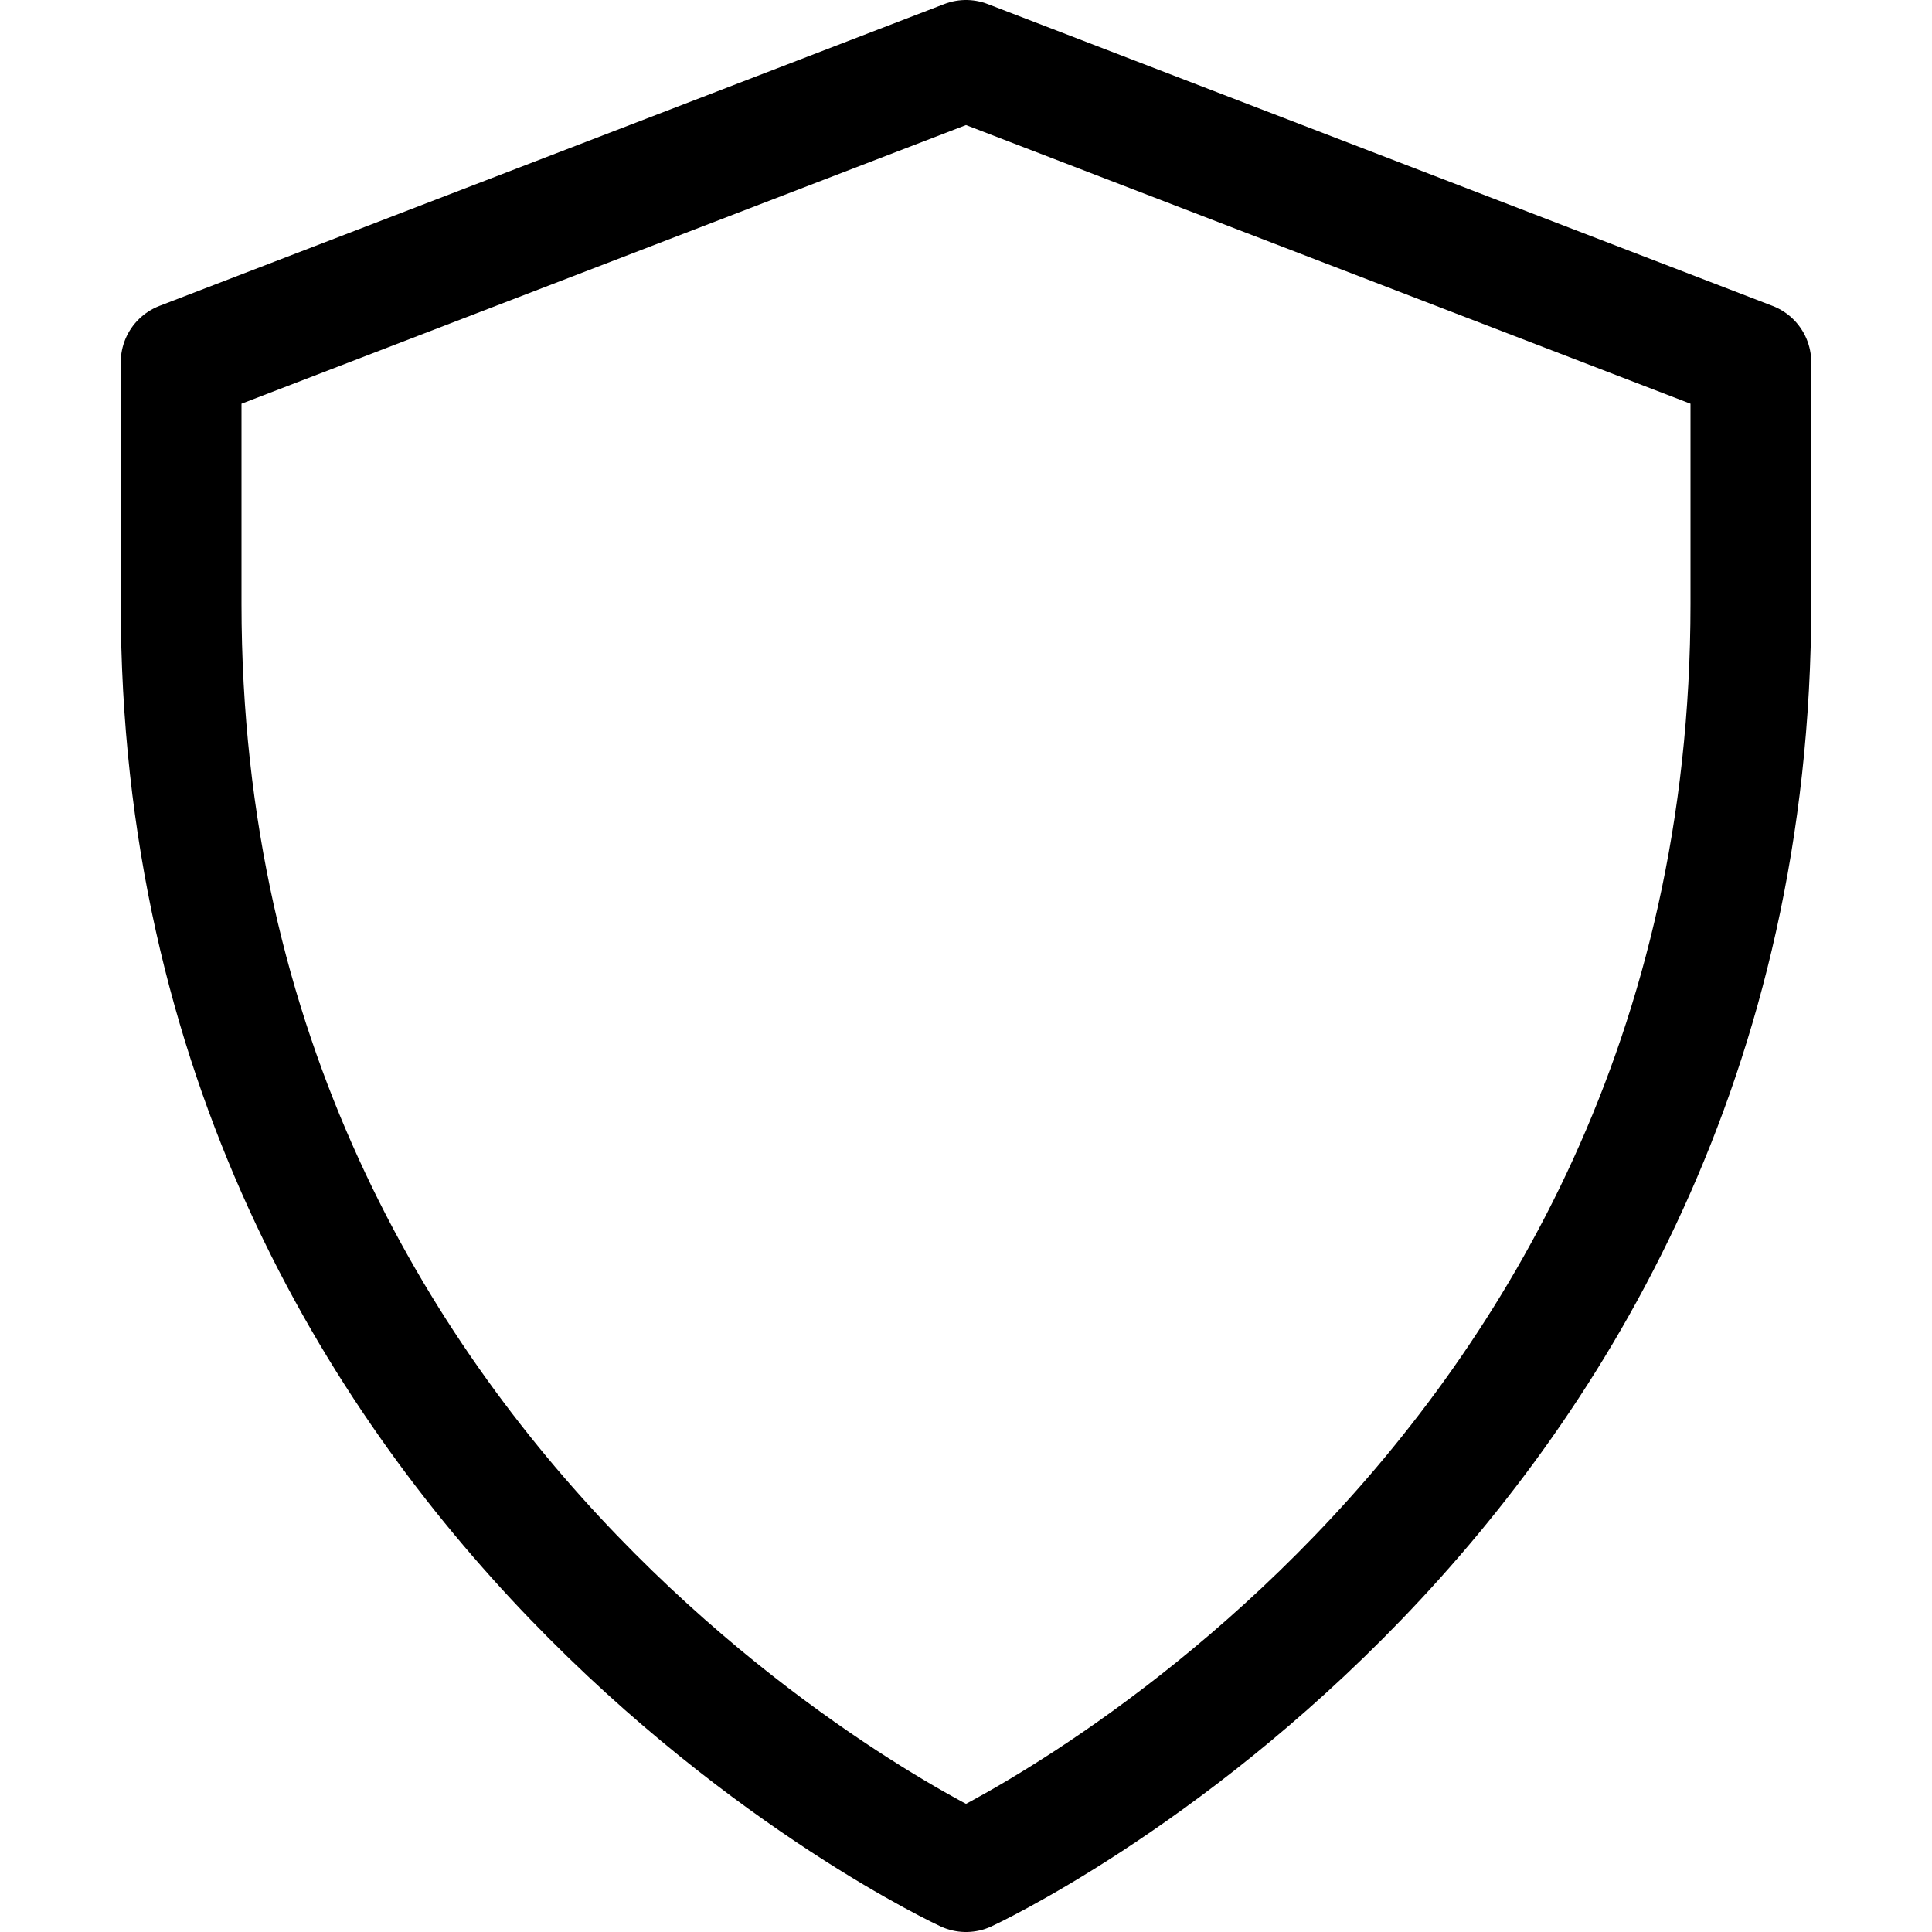 <?xml version="1.0" encoding="utf-8"?>
<!-- Generator: Adobe Illustrator 24.1.0, SVG Export Plug-In . SVG Version: 6.00 Build 0)  -->
<svg version="1.1" id="Layer_1" xmlns="http://www.w3.org/2000/svg" xmlns:xlink="http://www.w3.org/1999/xlink" x="0px" y="0px"
	 viewBox="0 0 16 16" style="enable-background:new 0 0 16 16;" xml:space="preserve">
<style type="text/css">
	.st0{fill:none;stroke:#000000;stroke-linecap:round;stroke-linejoin:round;stroke-miterlimit:10;}
</style>
<path class="st0" d="M14.5,3C14.5,3,8,0.5,8,0.5L1.5,3c0,0,0,1.5,0,2C1.5,12.5,8,15.5,8,15.5s6.5-3,6.5-10.5C14.5,4.5,14.5,3,14.5,3
	z"/>
</svg>
